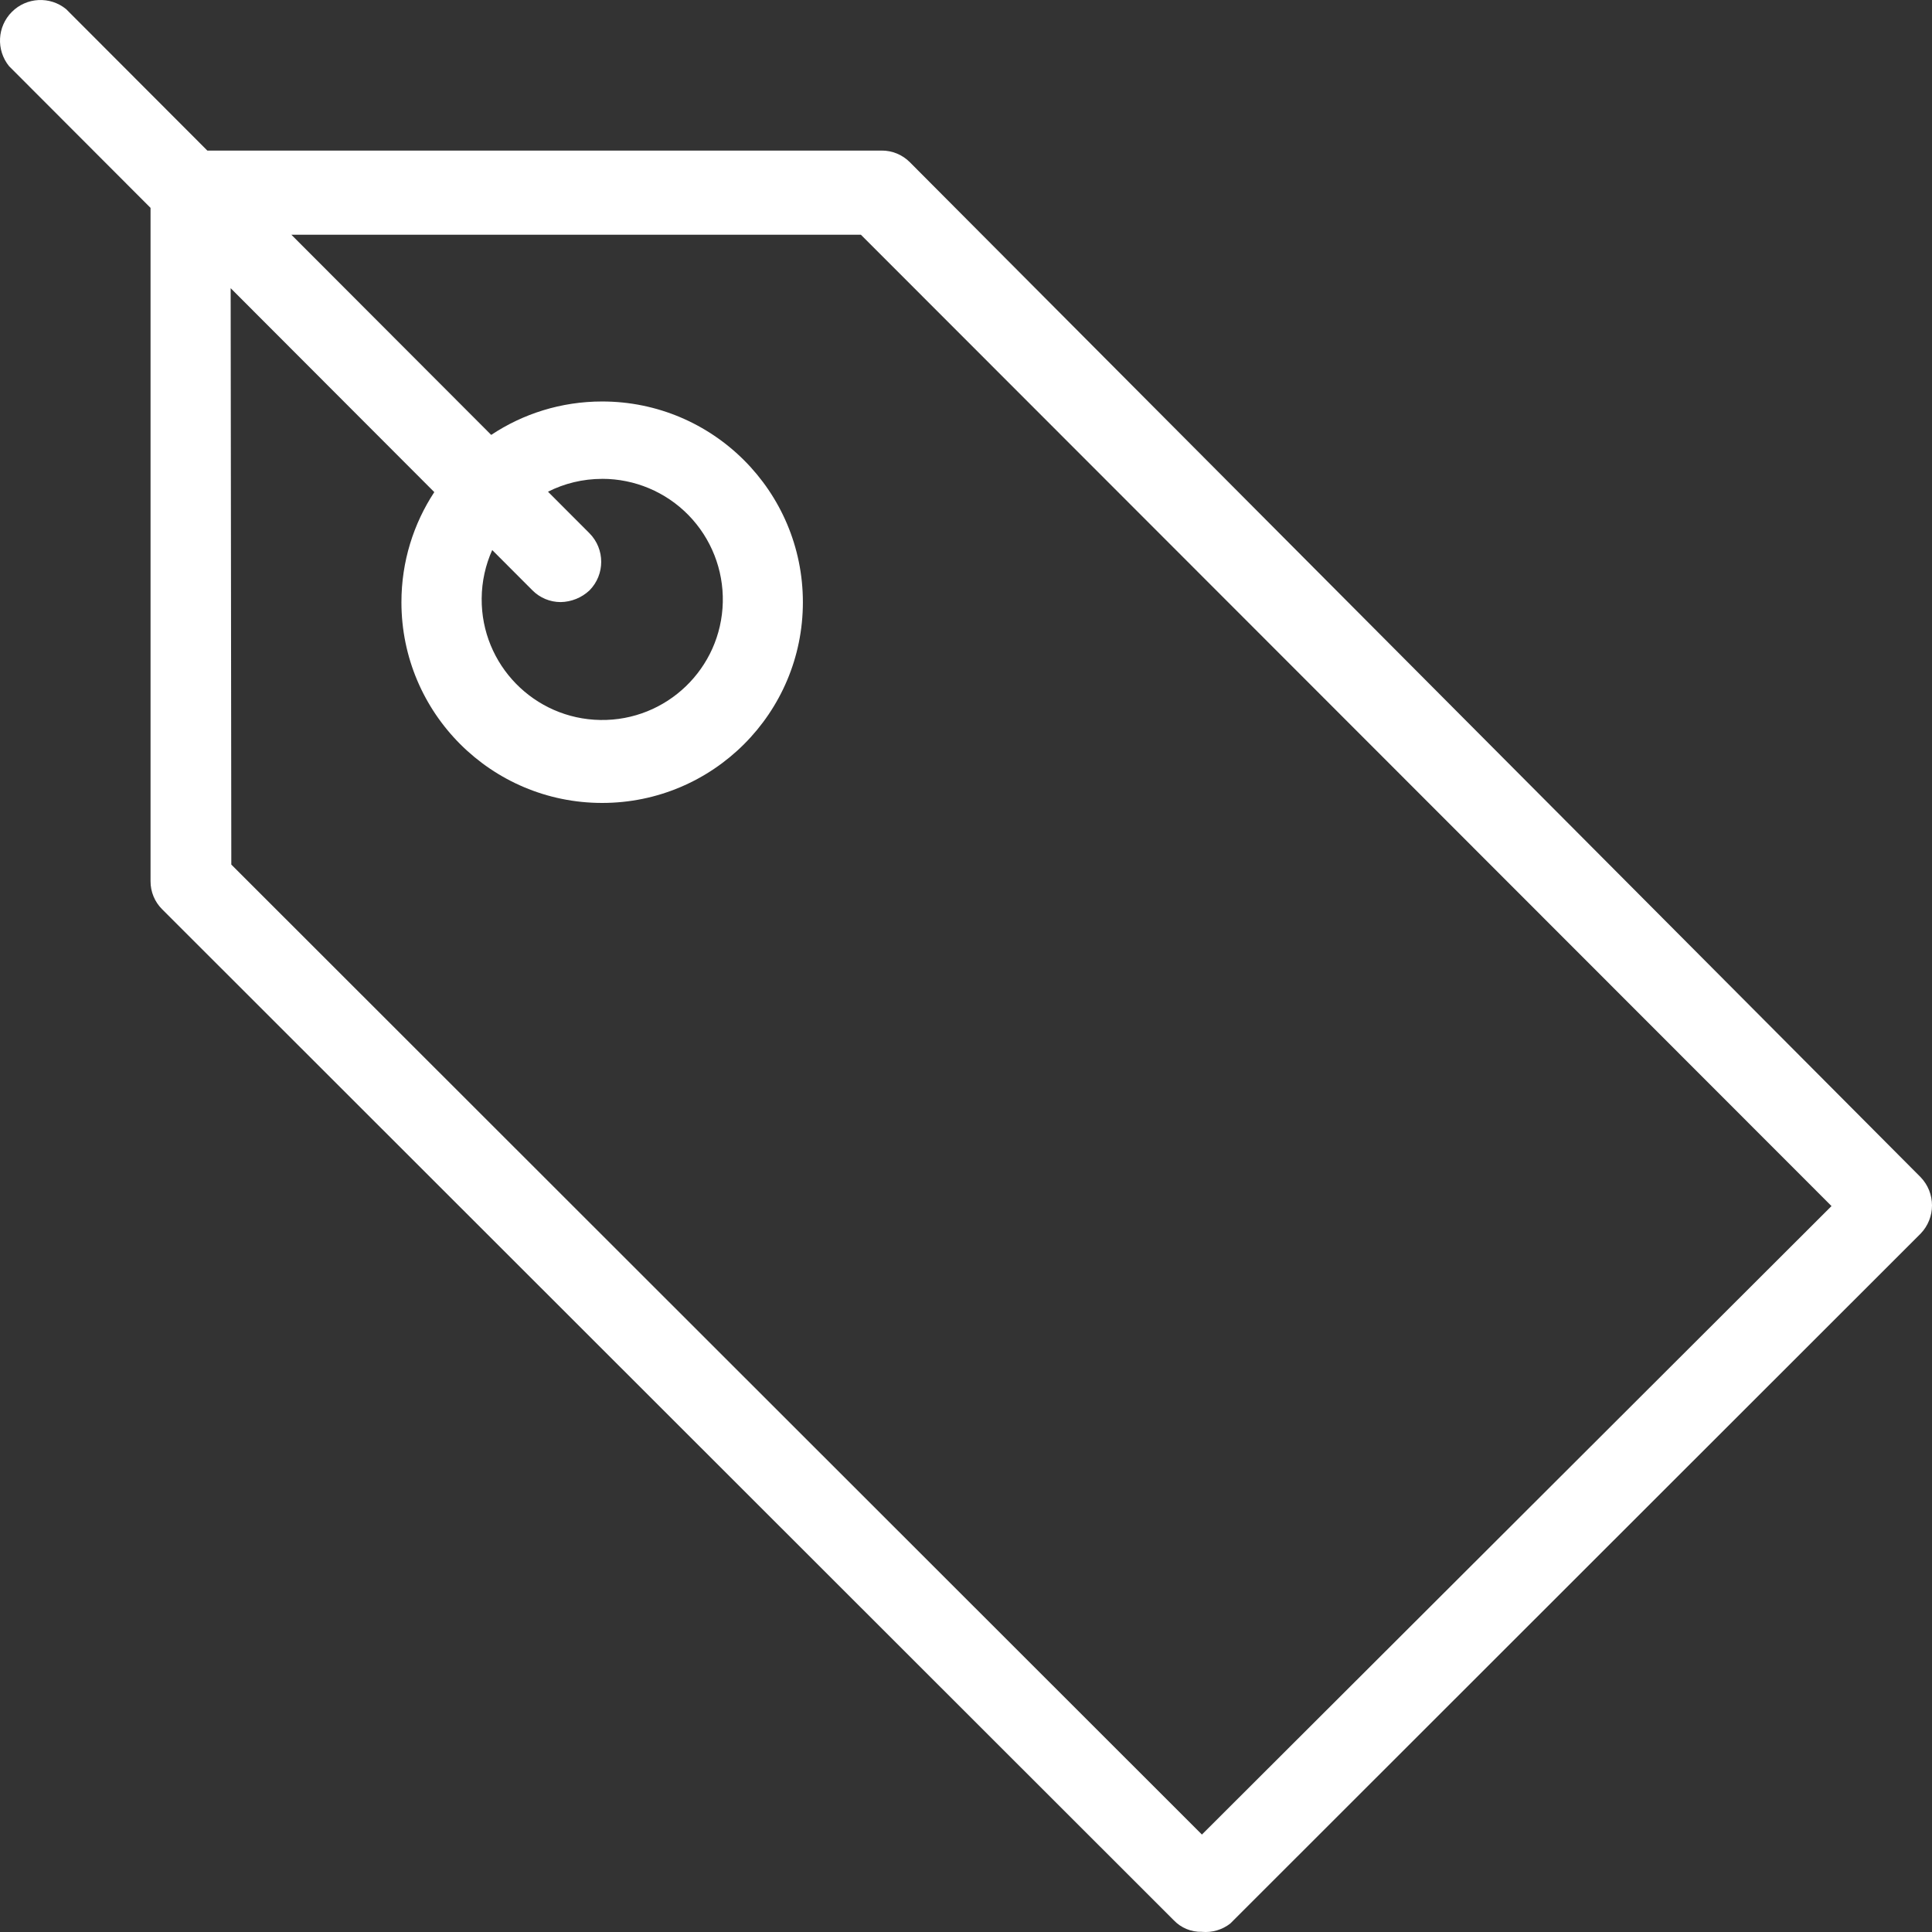 <svg version="1.2" xmlns="http://www.w3.org/2000/svg" xmlns:xlink="http://www.w3.org/1999/xlink" overflow="visible" preserveAspectRatio="none" viewBox="0 0 77 77" width="77" height="77"><rect x="0" y="0" width="77" height="77" fill="#333333" stroke="none"/><g transform="translate(0, 0)"><g transform="translate(-0, -0) rotate(0)"><path d="M47.903,76.993c-0.426,0.013 -0.836,-0.157 -1.128,-0.467l-40.307,-40.281c-0.302,-0.297 -0.471,-0.704 -0.468,-1.127v-26.833l-5.638,-5.647c-0.522,-0.643 -0.475,-1.578 0.111,-2.164c0.585,-0.586 1.519,-0.634 2.161,-0.111l5.629,5.638h26.874c0.424,-0.003 0.831,0.166 1.128,0.467l40.279,40.446c0.608,0.629 0.608,1.626 0,2.255l-27.513,27.495c-0.32,0.249 -0.724,0.367 -1.128,0.33zM9.219,34.458l38.684,38.658l25.092,-25.048l-38.684,-38.713h-22.699l7.965,7.978c1.267,-0.842 2.787,-1.332 4.422,-1.332c4.418,0 8,3.582 8,8c0,4.418 -3.582,8 -8,8c-4.418,0 -8,-3.582 -8,-8c0,-1.62 0.482,-3.128 1.31,-4.388l-8.116,-8.128zM24,19.085c-0.777,0 -1.511,0.185 -2.16,0.512l1.654,1.657c0.623,0.63 0.623,1.645 0,2.276c-0.312,0.293 -0.722,0.459 -1.15,0.466c-0.421,-0 -0.825,-0.168 -1.122,-0.466l-1.605,-1.608c-0.265,0.59 -0.415,1.244 -0.42,1.933c-0.02,2.64 2.094,4.801 4.733,4.84c2.639,0.04 4.817,-2.057 4.877,-4.696c0.029,-1.293 -0.464,-2.544 -1.368,-3.469c-0.904,-0.925 -2.144,-1.446 -3.437,-1.446z" style="stroke-width: 0; stroke-linecap: butt; stroke-linejoin: miter; fill: rgb(255, 255, 255);" vector-effect="non-scaling-stroke"/></g><defs><path id="path-160502692677522302" d="M47.903,76.993c-0.426,0.013 -0.836,-0.157 -1.128,-0.467l-40.307,-40.281c-0.302,-0.297 -0.471,-0.704 -0.468,-1.127v-26.833l-5.638,-5.647c-0.522,-0.643 -0.475,-1.578 0.111,-2.164c0.585,-0.586 1.519,-0.634 2.161,-0.111l5.629,5.638h26.874c0.424,-0.003 0.831,0.166 1.128,0.467l40.279,40.446c0.608,0.629 0.608,1.626 0,2.255l-27.513,27.495c-0.32,0.249 -0.724,0.367 -1.128,0.33zM9.219,34.458l38.684,38.658l25.092,-25.048l-38.684,-38.713h-22.699l7.965,7.978c1.267,-0.842 2.787,-1.332 4.422,-1.332c4.418,0 8,3.582 8,8c0,4.418 -3.582,8 -8,8c-4.418,0 -8,-3.582 -8,-8c0,-1.62 0.482,-3.128 1.31,-4.388l-8.116,-8.128zM24,19.085c-0.777,0 -1.511,0.185 -2.16,0.512l1.654,1.657c0.623,0.63 0.623,1.645 0,2.276c-0.312,0.293 -0.722,0.459 -1.15,0.466c-0.421,-0 -0.825,-0.168 -1.122,-0.466l-1.605,-1.608c-0.265,0.59 -0.415,1.244 -0.42,1.933c-0.02,2.64 2.094,4.801 4.733,4.84c2.639,0.04 4.817,-2.057 4.877,-4.696c0.029,-1.293 -0.464,-2.544 -1.368,-3.469c-0.904,-0.925 -2.144,-1.446 -3.437,-1.446z" vector-effect="non-scaling-stroke"/></defs></g></svg>